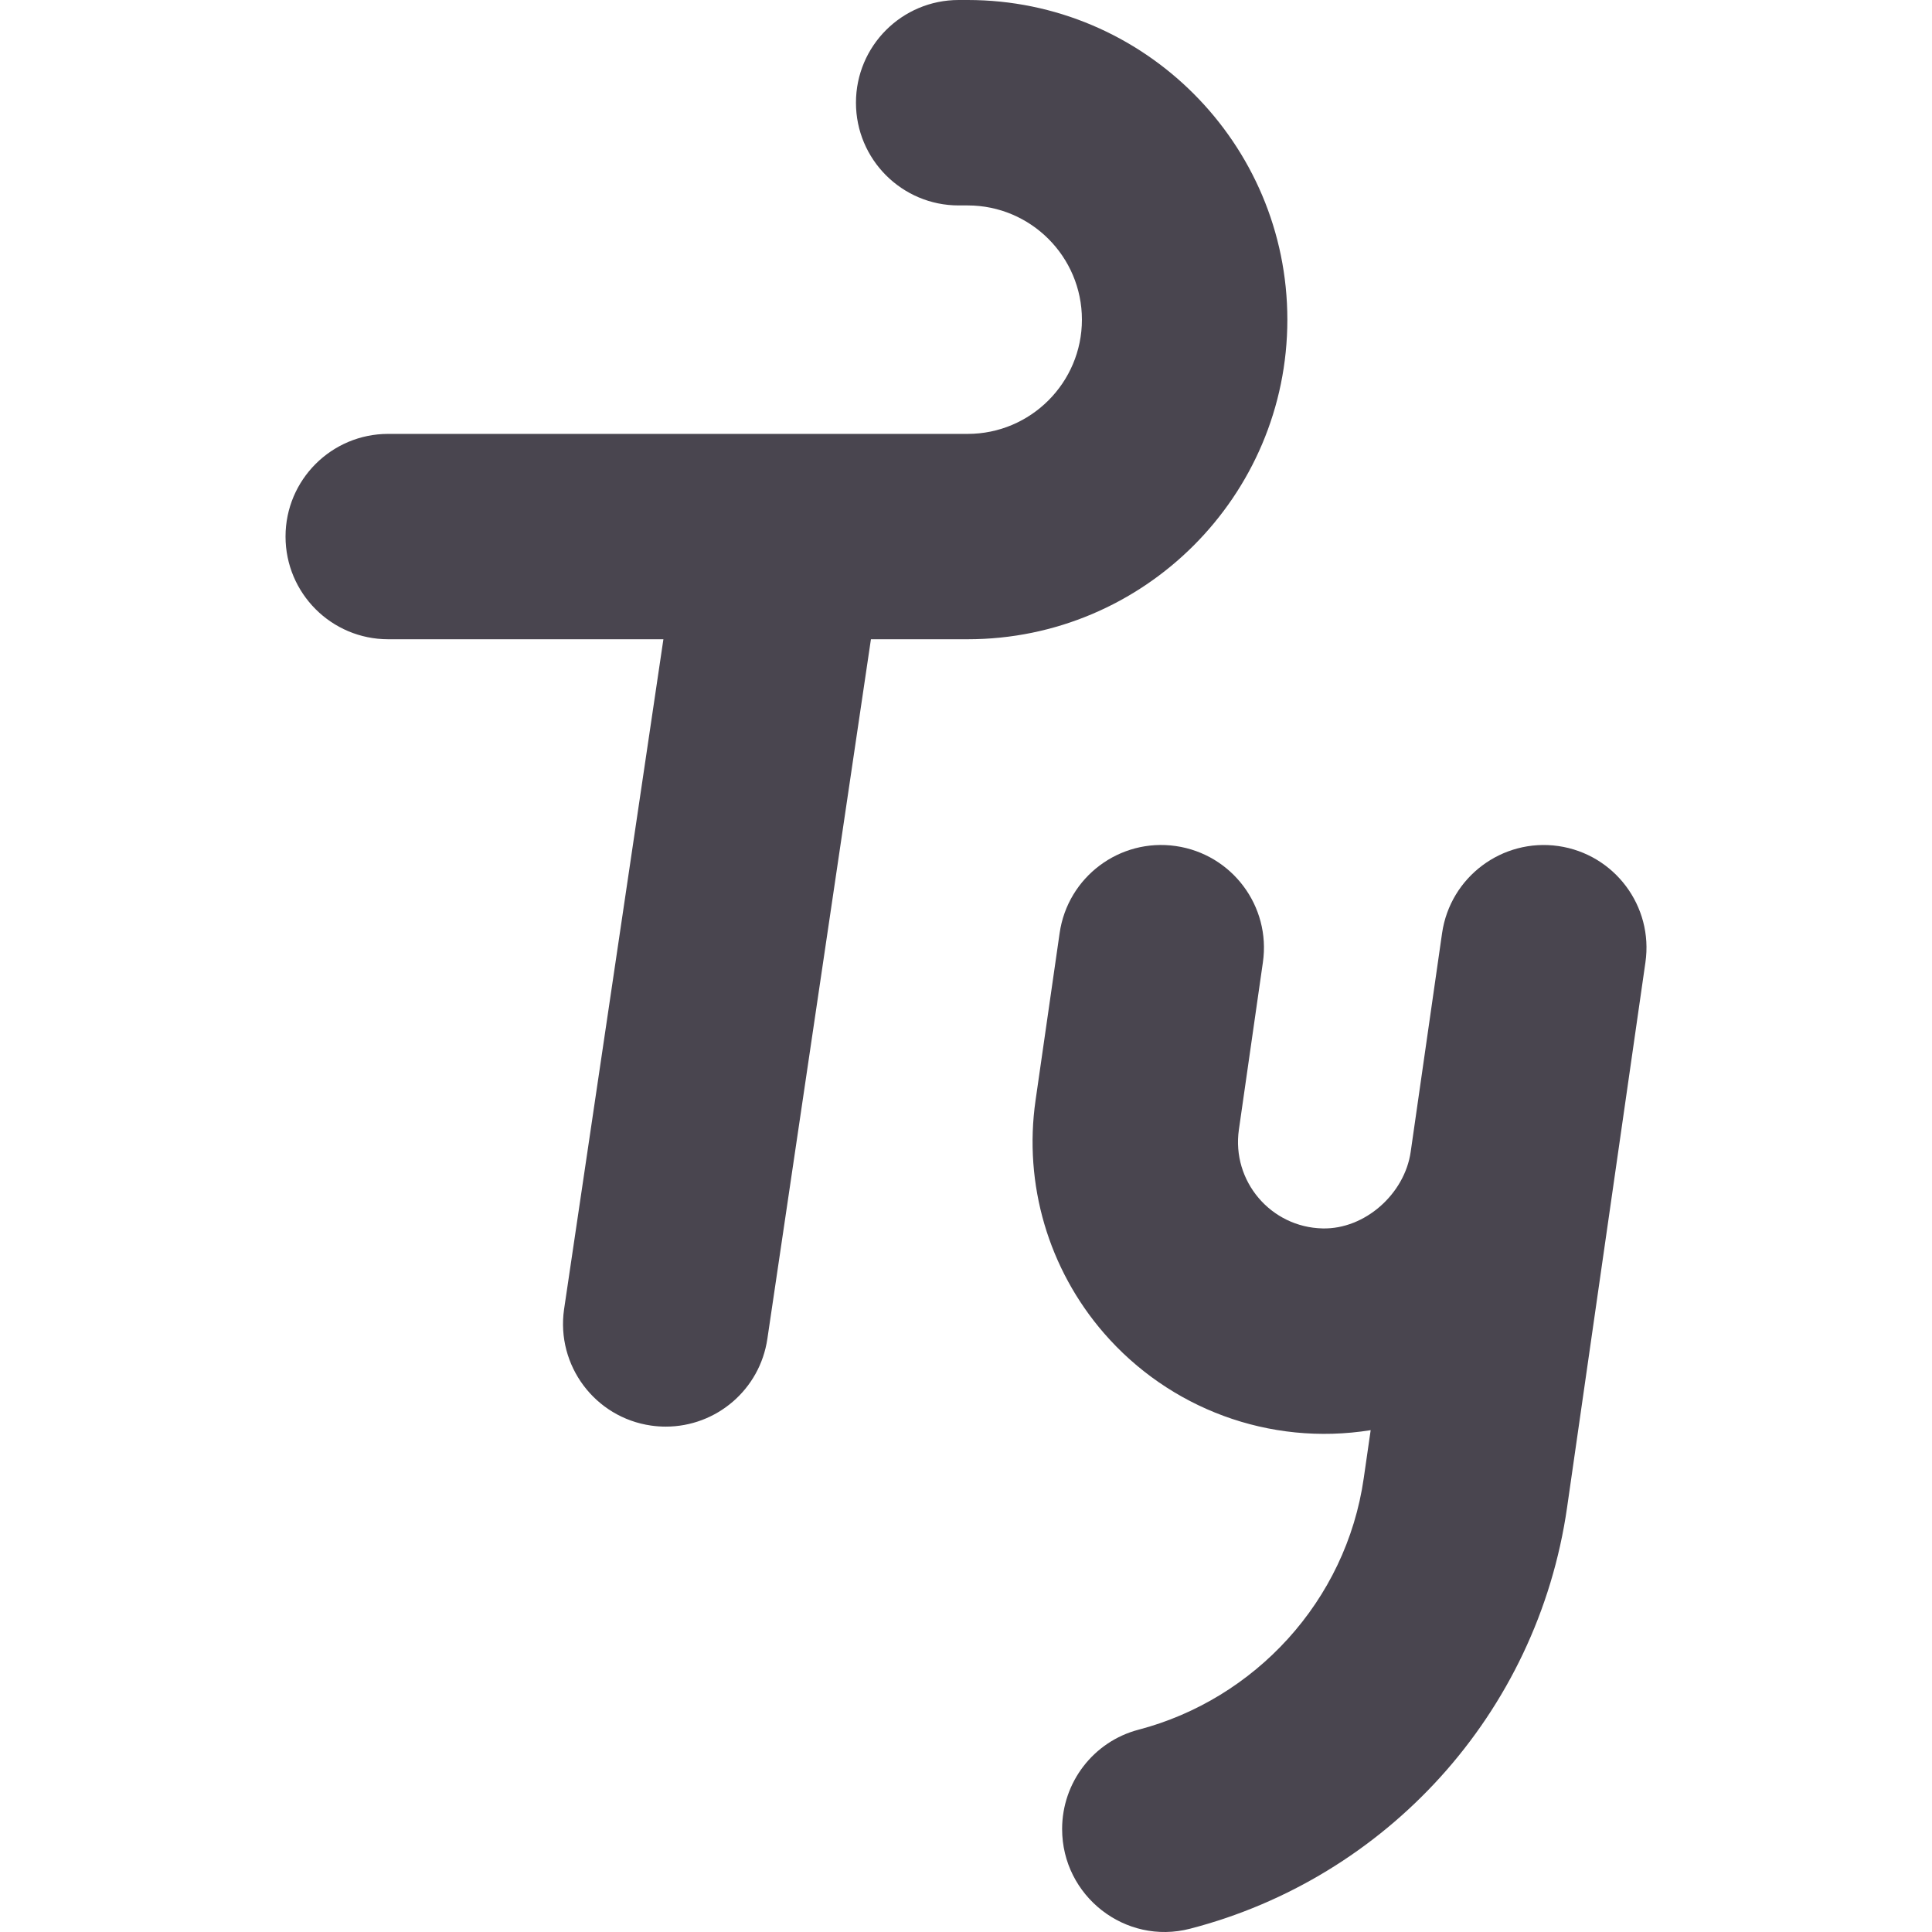 <svg width="24" height="24" viewBox="0 0 24 24" fill="none" xmlns="http://www.w3.org/2000/svg">
<path fill-rule="evenodd" clip-rule="evenodd" d="M12.021 0C14.211 0 15.992 1.781 15.992 3.971C15.992 6.16 14.211 7.941 12.021 7.941H10.819L9.533 16.628C9.441 17.264 8.896 17.722 8.271 17.722C8.211 17.722 8.15 17.718 8.088 17.709C7.391 17.609 6.907 16.962 7.007 16.265L8.241 7.941H4.822C4.118 7.941 3.547 7.37 3.547 6.665C3.547 5.961 4.118 5.39 4.822 5.39H9.697H9.706H12.021C12.804 5.39 13.44 4.753 13.44 3.971C13.44 3.188 12.804 2.552 12.021 2.552H11.909C11.204 2.552 10.633 1.98 10.633 1.276C10.633 0.571 11.204 0 11.909 0H12.021ZM17.914 11.592C18.015 10.894 18.662 10.41 19.359 10.51C20.056 10.611 20.541 11.257 20.44 11.955L19.467 18.725C19.097 21.3 17.209 23.331 14.784 23.959C13.979 24.168 13.194 23.553 13.194 22.721C13.194 22.142 13.583 21.634 14.143 21.487C15.585 21.109 16.722 19.891 16.941 18.362L17.027 17.766C15.766 17.968 14.522 17.494 13.713 16.56C13.024 15.765 12.714 14.711 12.864 13.669L13.163 11.592C13.263 10.894 13.909 10.409 14.607 10.51C15.304 10.611 15.789 11.257 15.688 11.955L15.39 14.032C15.298 14.673 15.787 15.246 16.43 15.26C16.956 15.272 17.449 14.831 17.524 14.309L17.914 11.592Z" fill="#49454F"/>
</svg>
